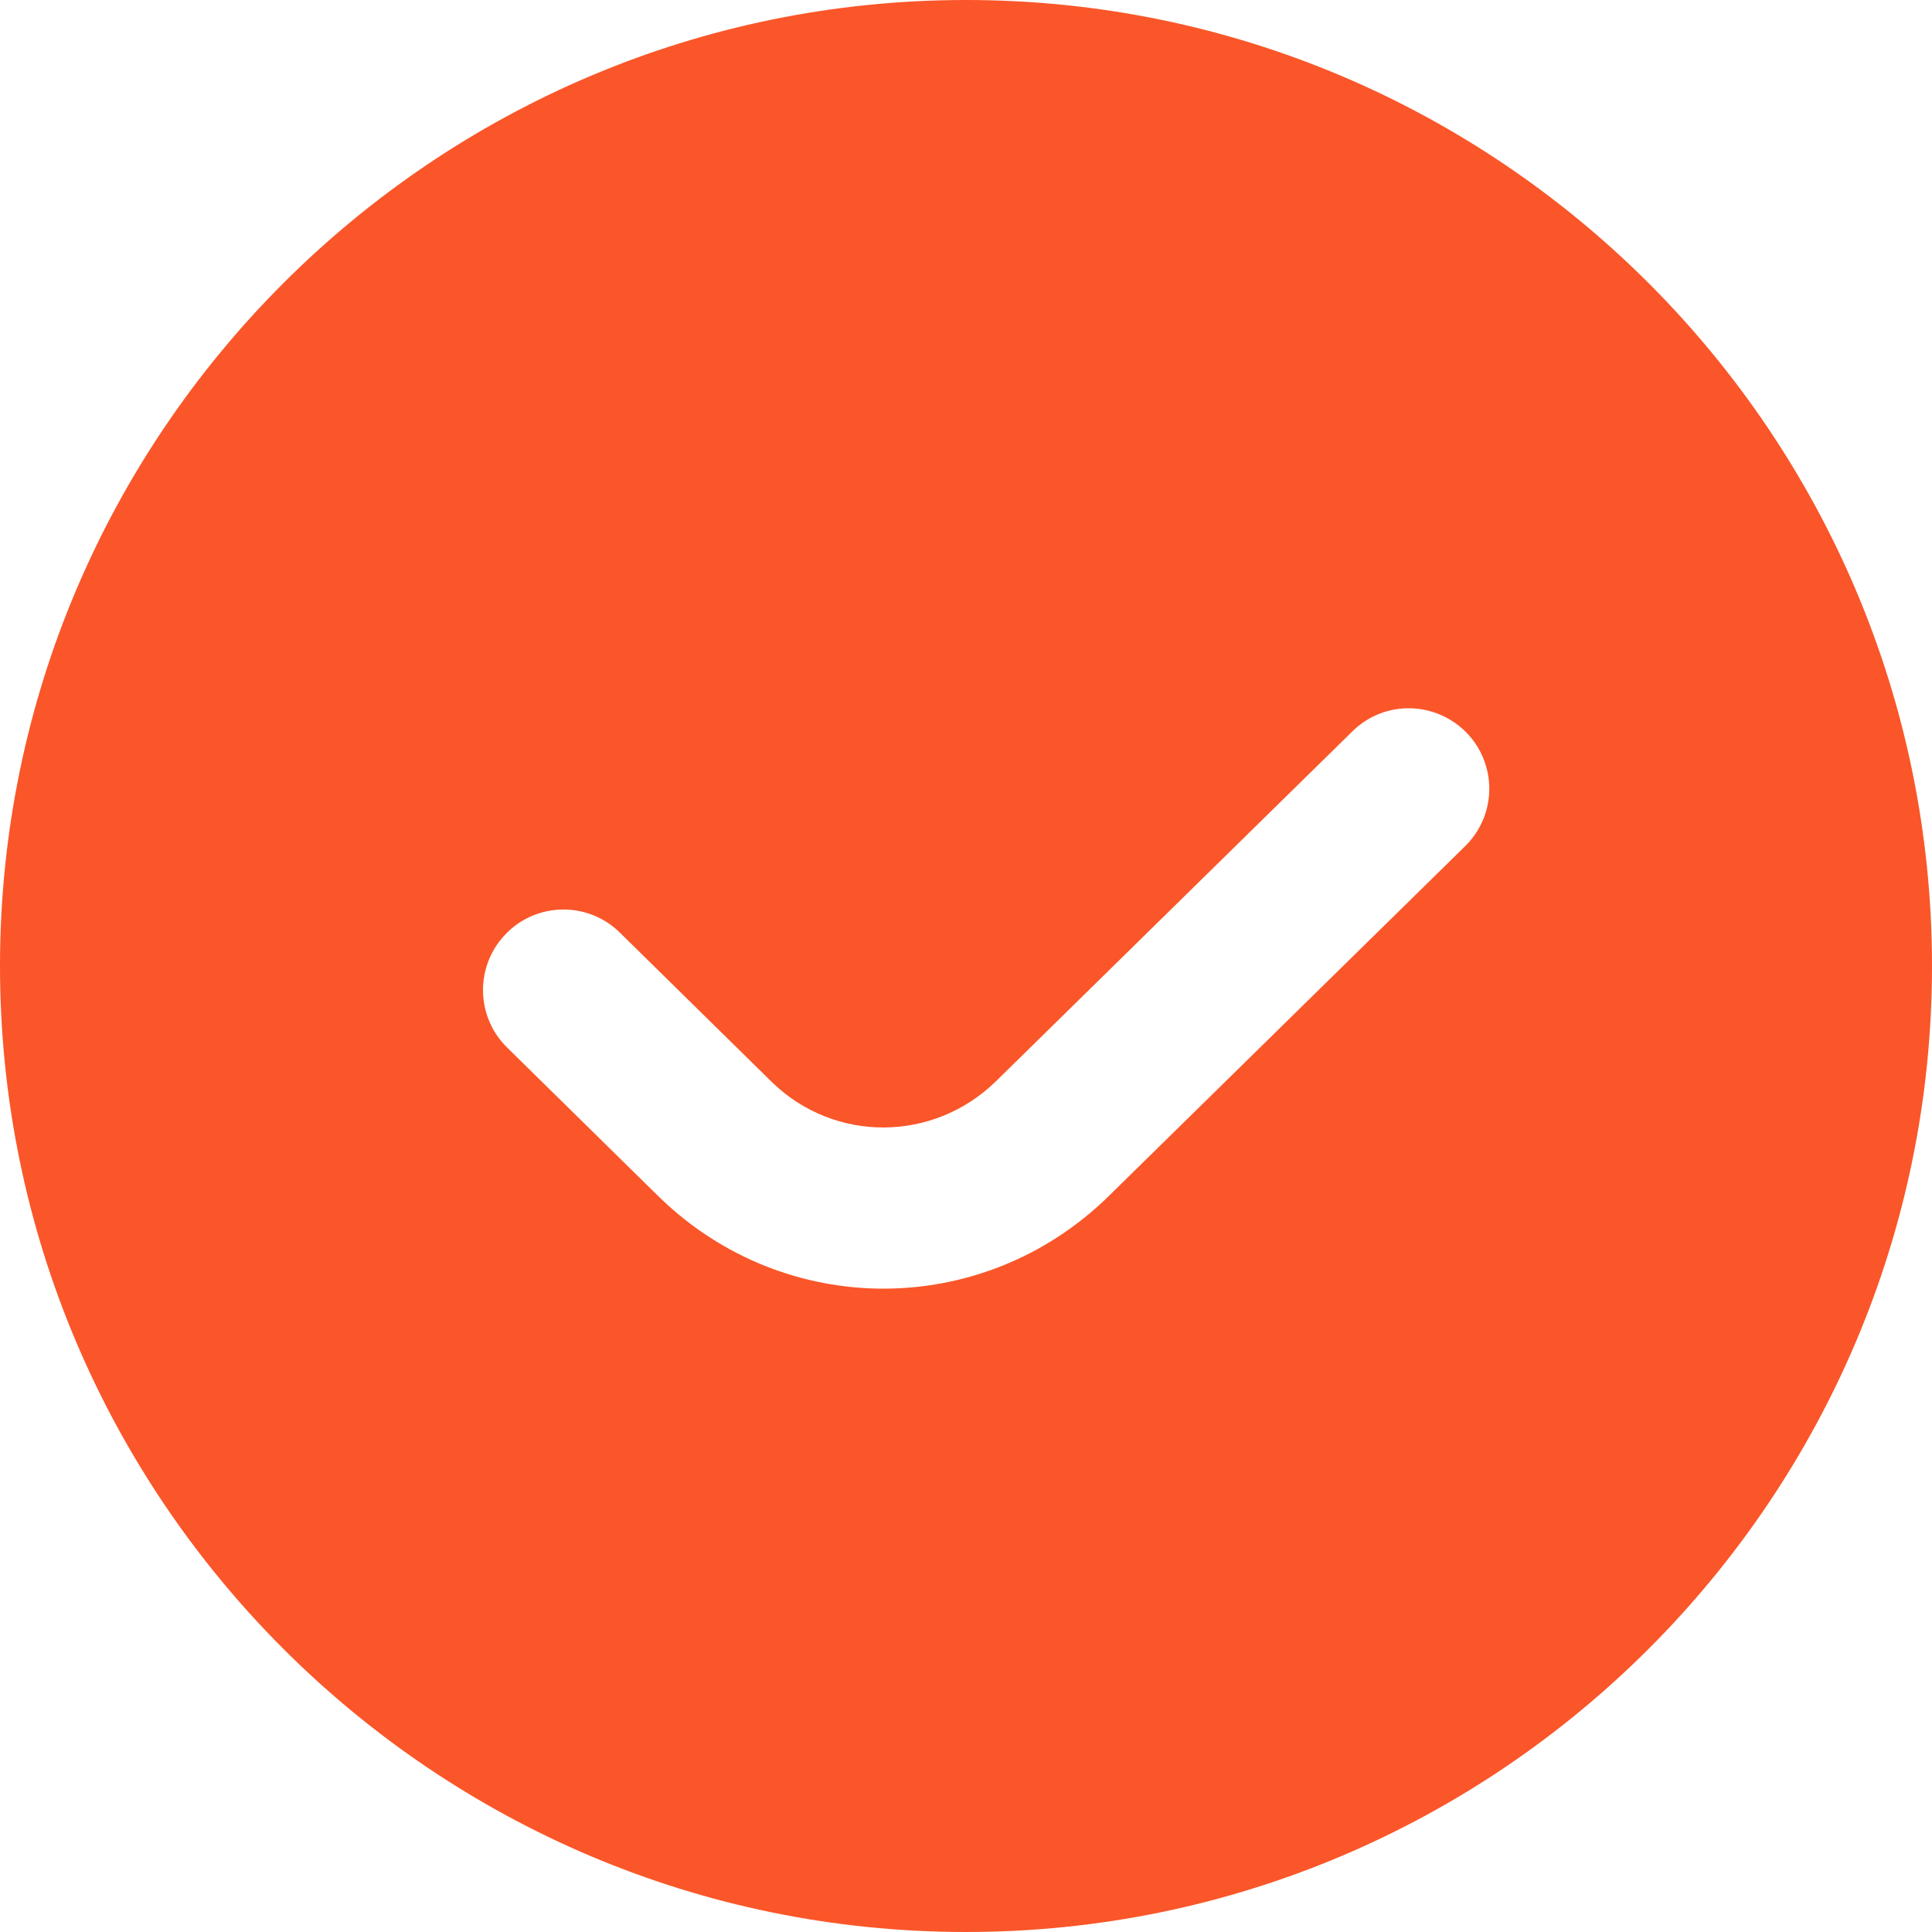 <svg width="64" height="64" viewBox="0 0 64 64" fill="none" xmlns="http://www.w3.org/2000/svg">
<path d="M32 0C14.355 0 0 14.355 0 32C0 49.645 14.355 64 32 64C49.645 64 64 49.645 64 32C64 14.355 49.645 0 32 0ZM48.533 28.032L36.731 39.619C34.643 41.667 31.955 42.688 29.264 42.688C26.603 42.688 23.941 41.685 21.861 39.677L16.797 34.699C15.747 33.667 15.733 31.979 16.765 30.928C17.795 29.875 19.488 29.861 20.536 30.896L25.584 35.859C27.653 37.859 30.92 37.848 33 35.811L44.8 24.227C45.848 23.192 47.531 23.211 48.571 24.261C49.603 25.312 49.587 27 48.533 28.032Z" fill="#FA5629"/>
</svg>
